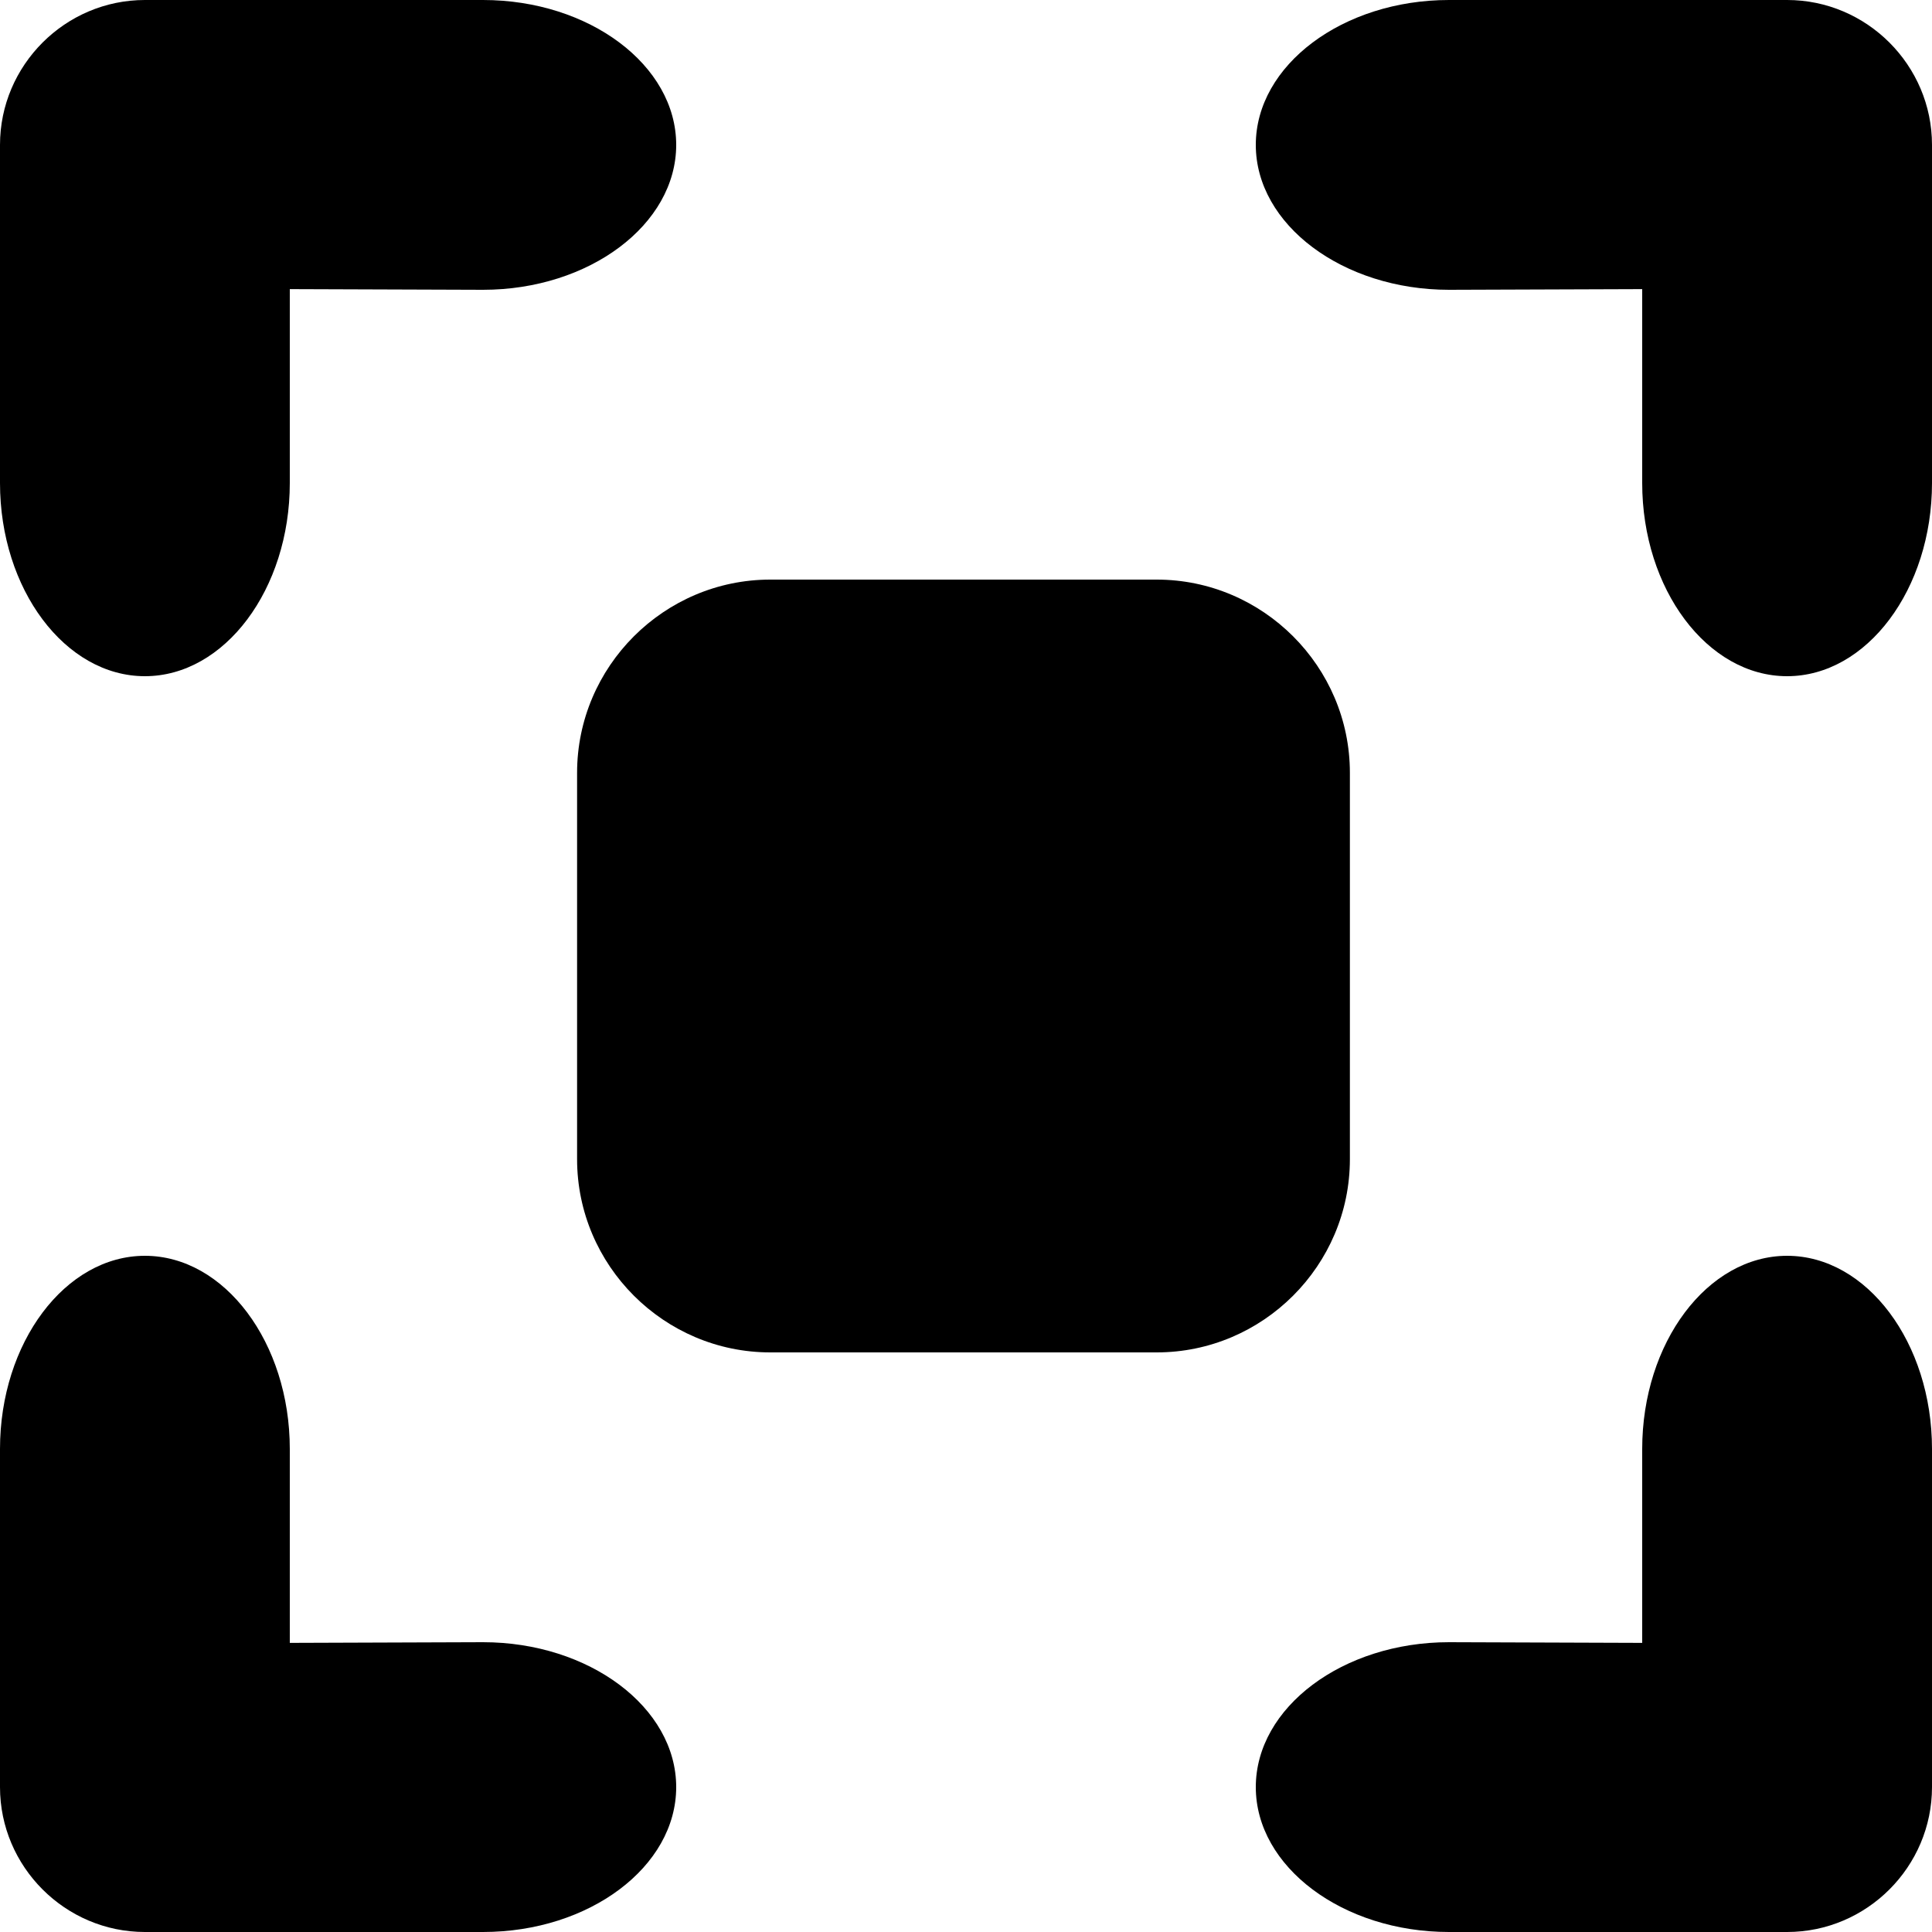 <?xml version="1.0" encoding="utf-8"?>
<!-- Generator: Adobe Illustrator 17.0.0, SVG Export Plug-In . SVG Version: 6.00 Build 0)  -->
<!DOCTYPE svg PUBLIC "-//W3C//DTD SVG 1.1//EN" "http://www.w3.org/Graphics/SVG/1.1/DTD/svg11.dtd">
<svg version="1.1" id="Layer_1" xmlns="http://www.w3.org/2000/svg" xmlns:xlink="http://www.w3.org/1999/xlink" x="0px" y="0px"
	 width="20px" height="20px" viewBox="0 0 20 20" enable-background="new 0 0 20 20" xml:space="preserve">
<path d="M5,3c1.1,0,2-0.675,2-1.5S6.1,0,5,0H4C2.9,0,2.325,0,1.5,0S0,0.675,0,1.5S0,2.9,0,4v1c0,1.1,0.675,2,1.5,2S3,6.1,3,5V2.993
	L5,3z"/>
<path d="M15,3c-1.1,0-2-0.675-2-1.5S13.9,0,15,0h1c1.1,0,1.675,0,2.5,0S20,0.675,20,1.5s0,2.4,0,3.5l0,0c0,1.1-0.675,2-1.5,2
	S17,6.1,17,5V2.993L15,3z"/>
<path d="M5,17c1.1,0,2,0.675,2,1.5S6.1,20,5,20H4c-1.1,0-1.675,0-2.5,0S0,19.325,0,18.5s0-1.4,0-2.5v-1c0-1.1,0.675-2,1.5-2
	S3,13.9,3,15v2.007L5,17z"/>
<path d="M15,17c-1.1,0-2,0.675-2,1.5s0.9,1.5,2,1.5h1c1.1,0,1.675,0,2.5,0s1.5-0.675,1.5-1.5s0-1.4,0-2.5v-1c0-1.1-0.675-2-1.5-2
	S17,13.9,17,15v2.007L15,17z"/>
<path d="M13.974,12c0,1.1-0.9,2-2,2h-4c-1.1,0-2-0.9-2-2V8c0-1.1,0.9-2,2-2h4c1.1,0,2,0.9,2,2V12z"/>
</svg>
